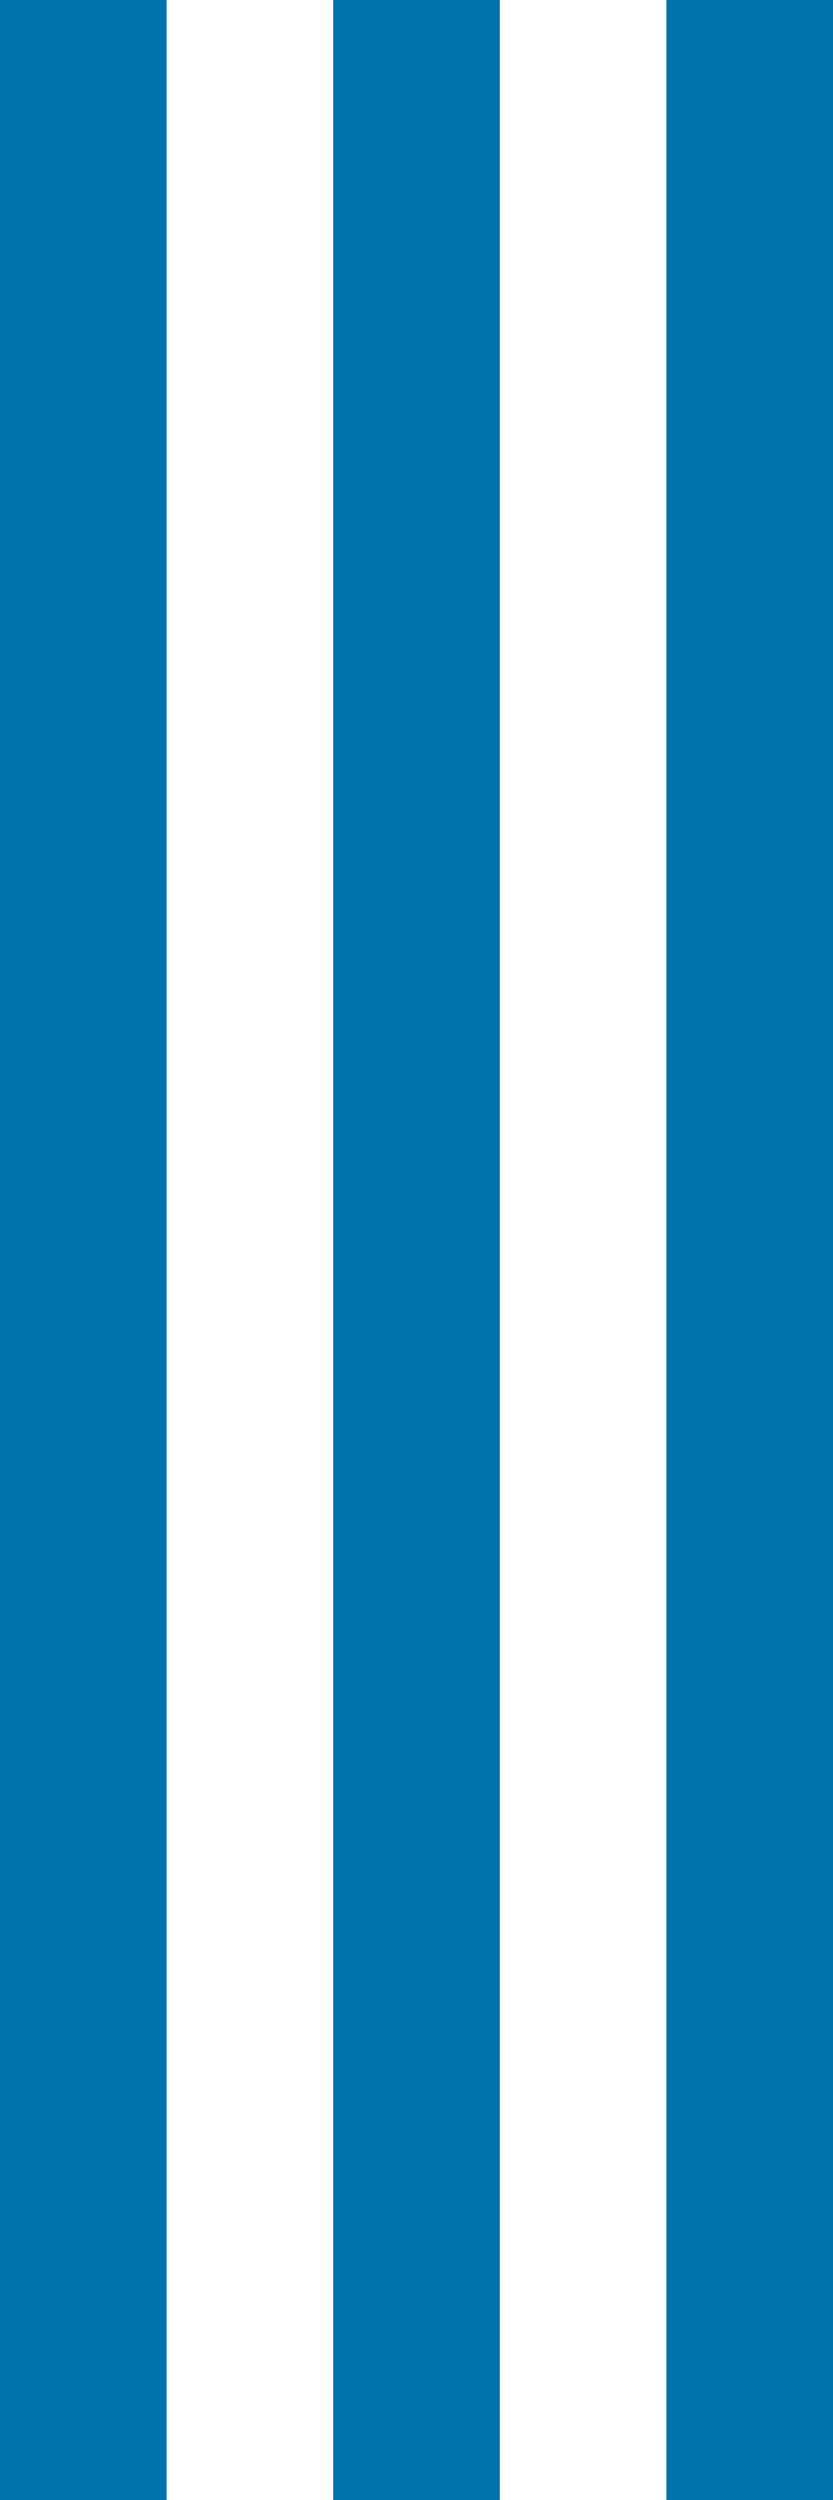 <svg xmlns="http://www.w3.org/2000/svg" width="10px" height="30px" viewBox="0 0 10 30"><rect width="2" height="30" fill="#0073ab"/><rect x="8" width="2" height="30" fill="#0073ab"/><rect x="4" width="2" height="30" fill="#0073ab"/></svg>